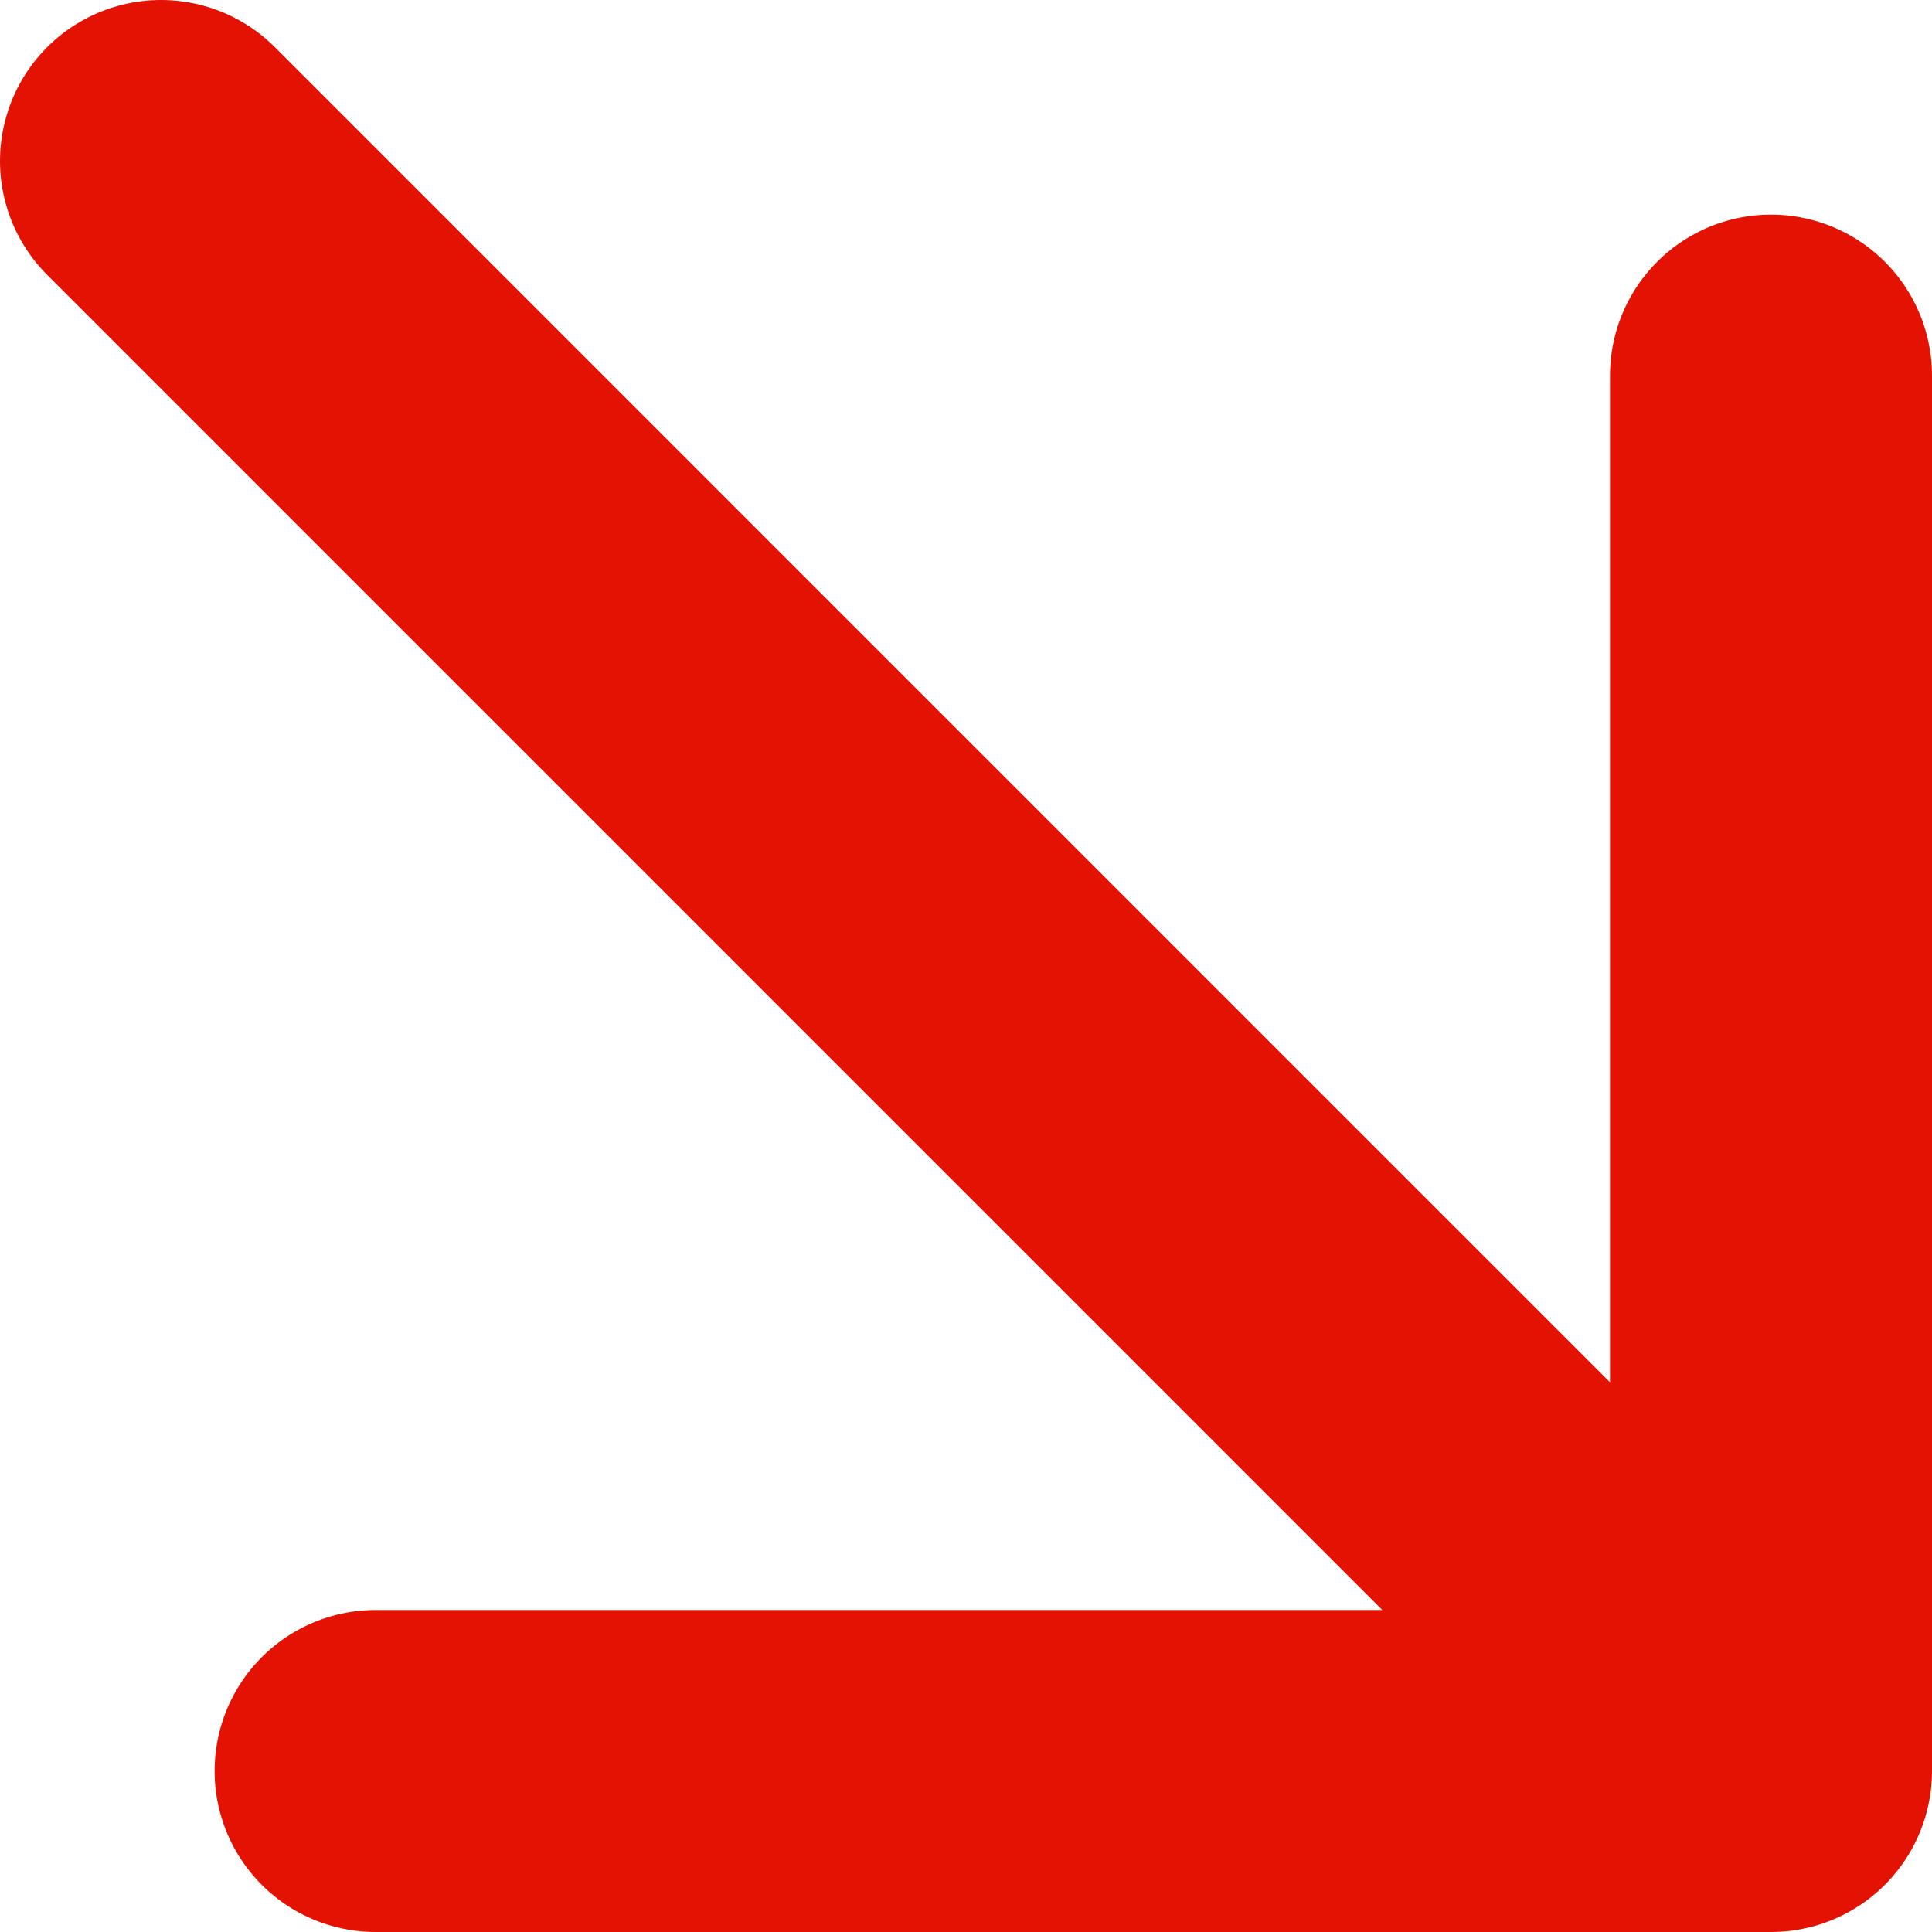 <?xml version="1.0" encoding="UTF-8"?> <svg xmlns="http://www.w3.org/2000/svg" width="12" height="12" viewBox="0 0 12 12" fill="none"> <path d="M1 1L11 11M11 11V2.333M11 11H2.333" stroke="#E31203" stroke-width="2" stroke-linecap="round"></path> </svg> 